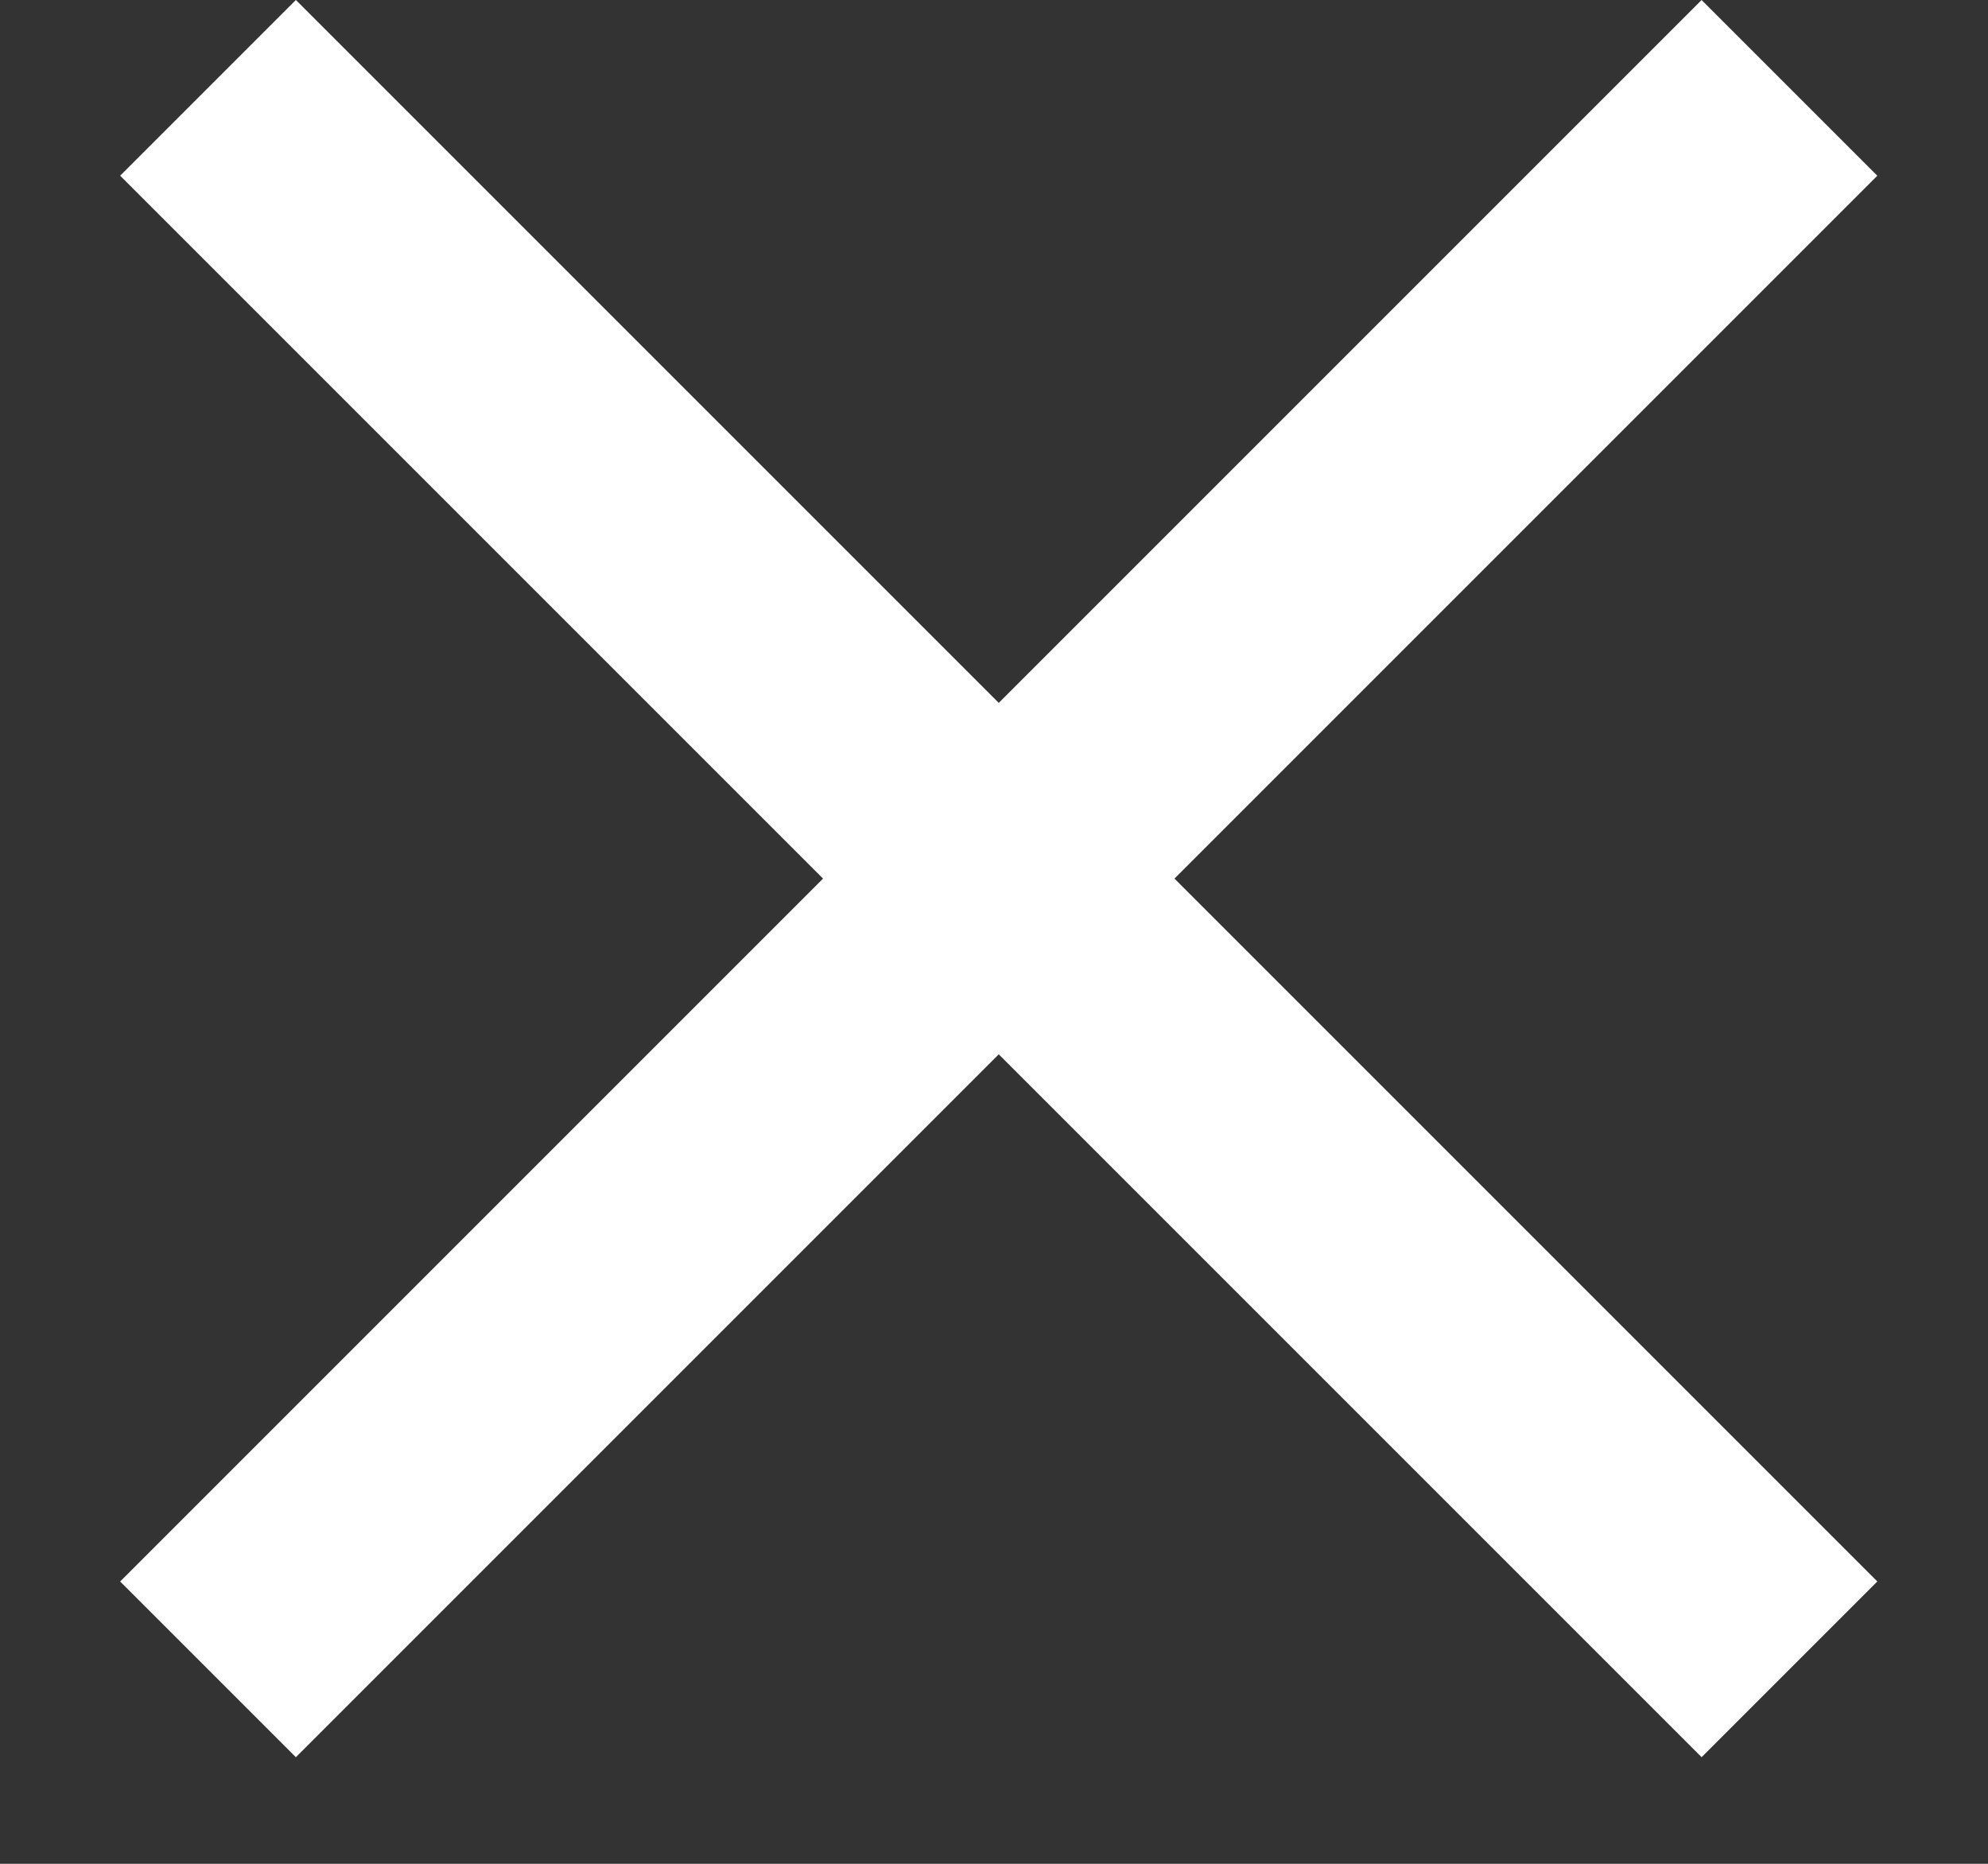 <svg width="16" height="15" viewBox="0 0 16 15" fill="none" xmlns="http://www.w3.org/2000/svg">
<rect x="0" y="0" width="16" height="15" fill="#333333" stroke="none"/>
<rect x="0.967" y="12.728" width="18" height="2" transform="rotate(-45 0.967 12.728)" fill="white"/>
<rect x="13.695" y="14.142" width="18" height="2" transform="rotate(-135 13.695 14.142)" fill="white"/>
</svg>
